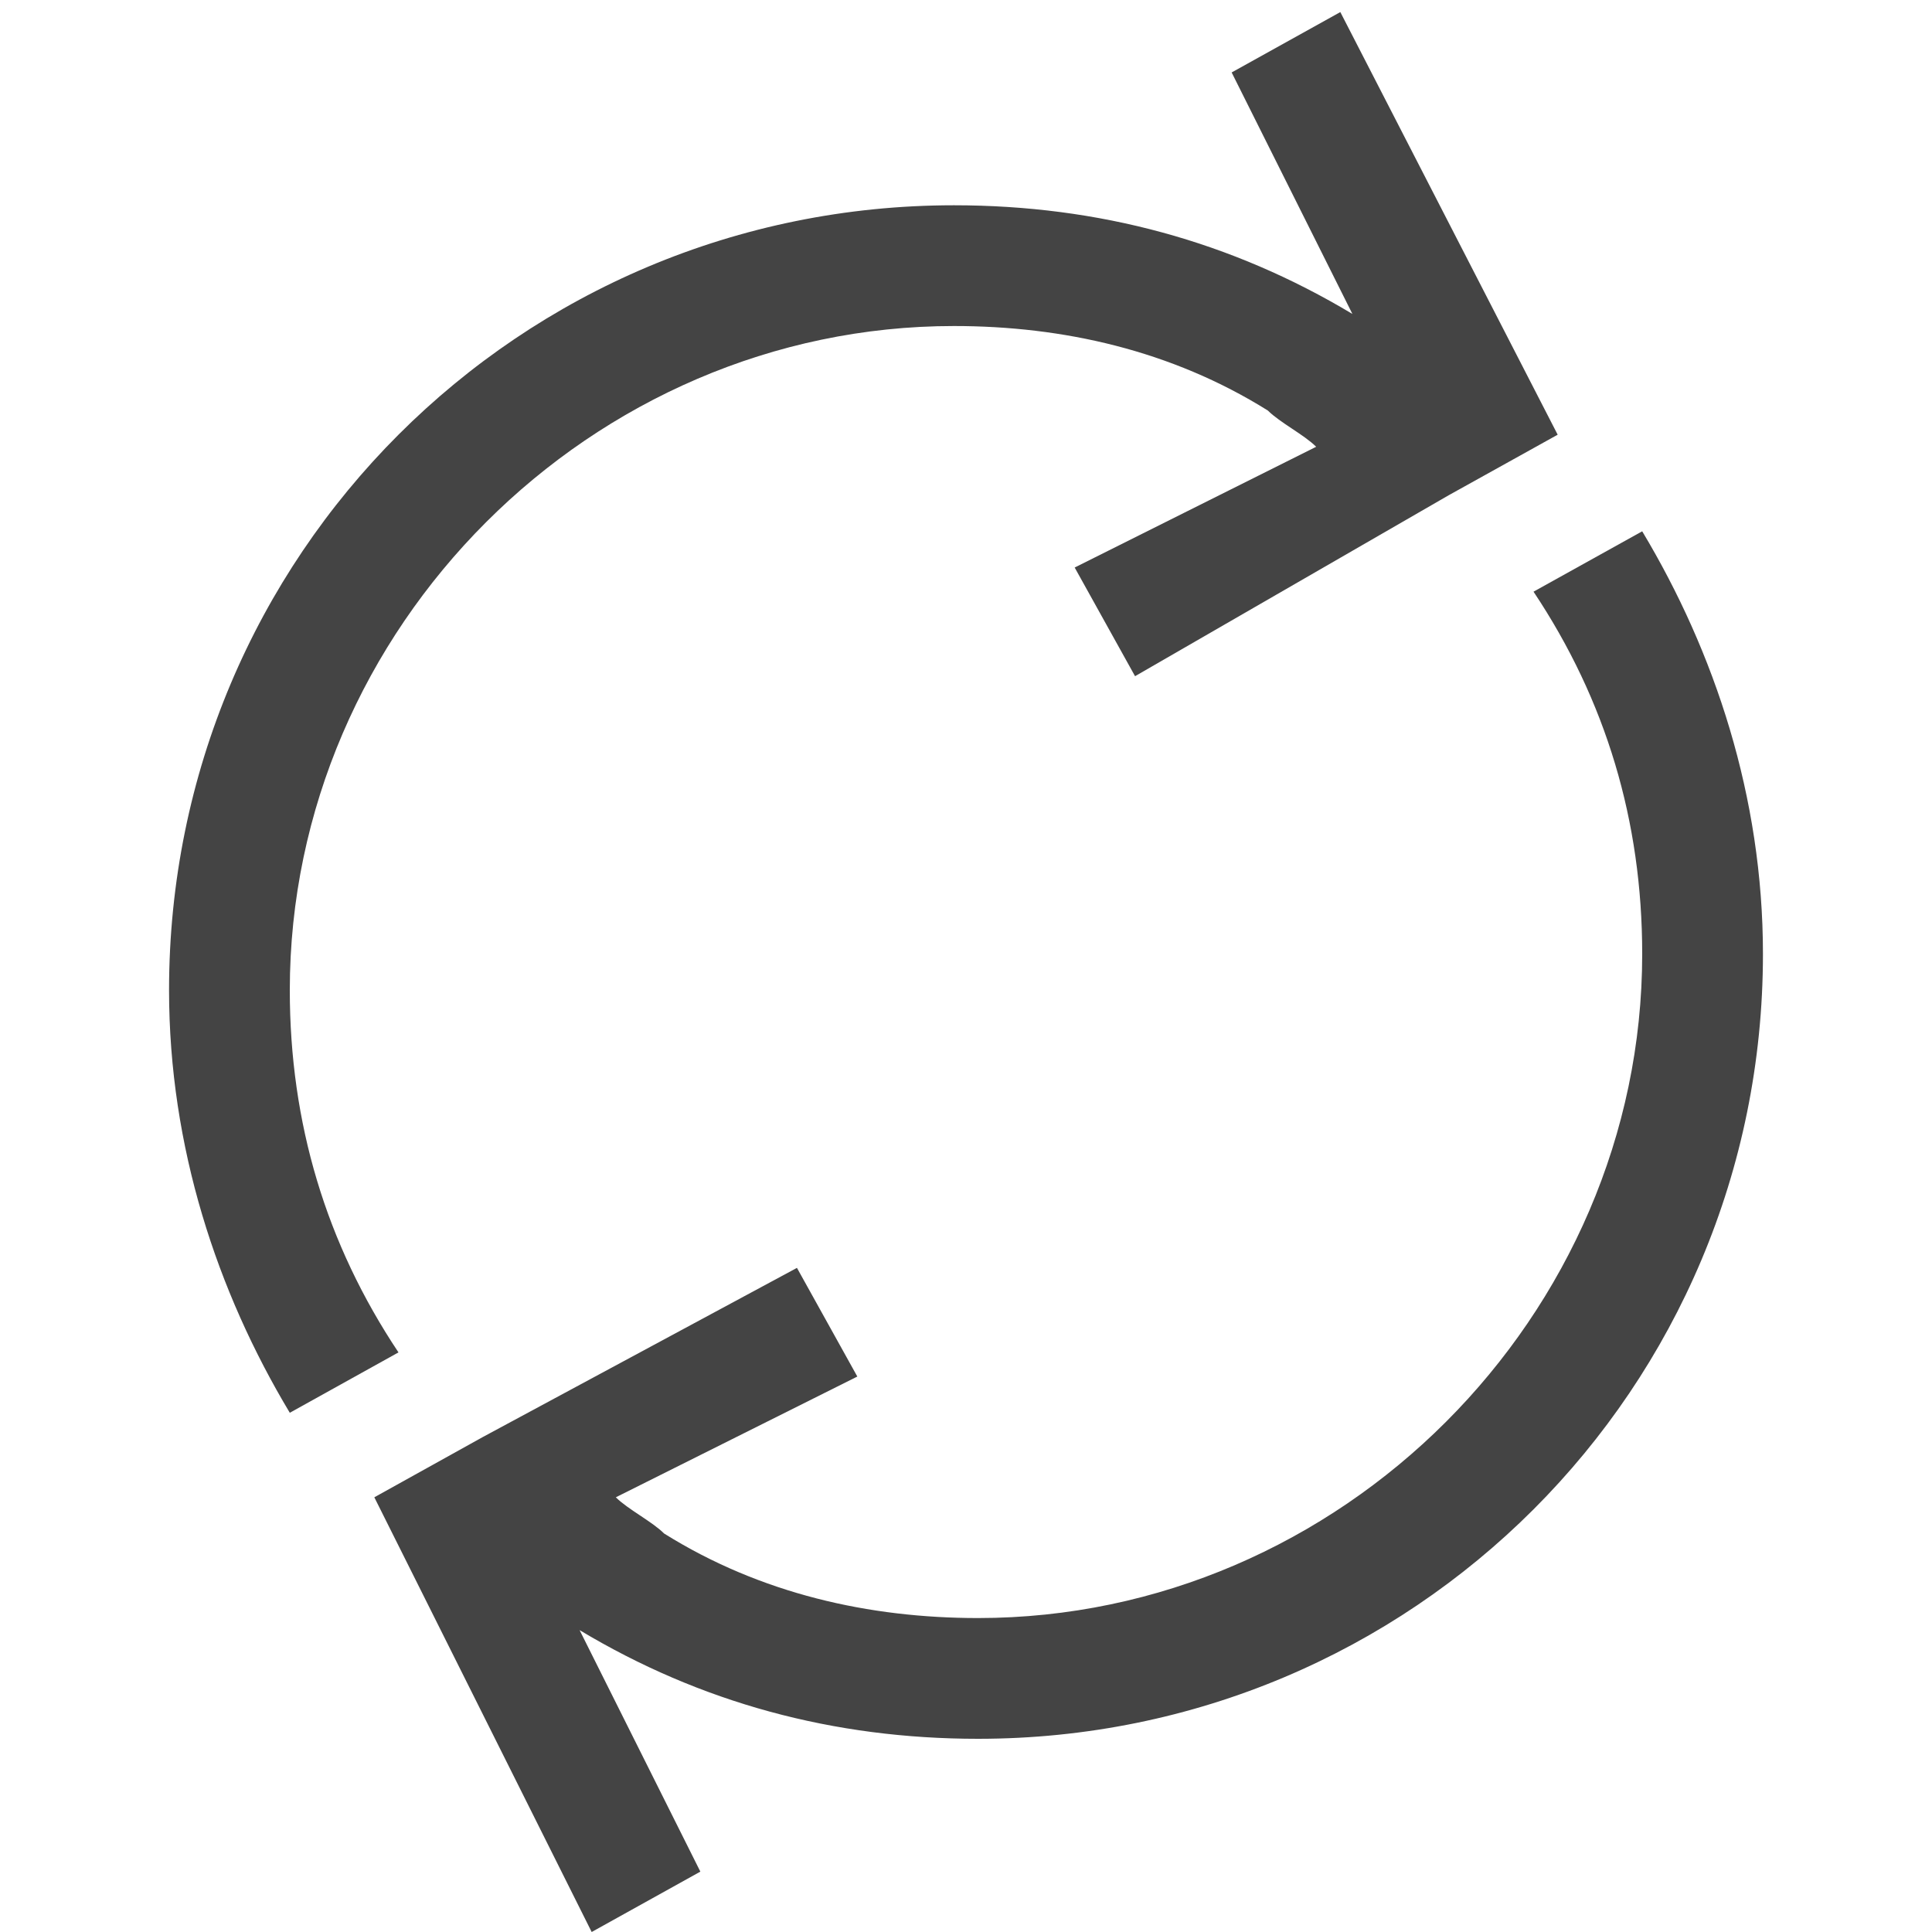 <?xml version="1.0" encoding="utf-8"?>
<!-- Generated by IcoMoon.io -->
<!DOCTYPE svg PUBLIC "-//W3C//DTD SVG 1.1//EN" "http://www.w3.org/Graphics/SVG/1.1/DTD/svg11.dtd">
<svg version="1.1" xmlns="http://www.w3.org/2000/svg" xmlns:xlink="http://www.w3.org/1999/xlink" width="32" height="32" viewBox="0 0 32 32">
<path fill="#444" d="M22.2 0.2l-1.8 1 2 4c-2-1.2-4.2-1.8-6.6-1.8-7.2 0-13 5.8-13 13 0 2.6 0.8 5 2 7l1.8-1c-1.2-1.8-1.8-3.8-1.8-6 0-6 5-11 11-11 1.8 0 3.6 0.4 5.2 1.4 0.2 0.2 0.6 0.4 0.8 0.6l-4 2 1 1.8 5.2-3 1.8-1-3.6-7zM22.4 5.2c0 0 0 0 0 0v0 0z"></path>
<path fill="#444" d="M27.2 8.8l-1.8 1c1.2 1.8 1.8 3.8 1.8 6 0 6-5 11-11 11-1.8 0-3.6-0.4-5.2-1.4-0.2-0.2-0.6-0.4-0.8-0.6l4-2-1-1.8-5.2 2.8-1.8 1 3.6 7.2 1.8-1-2-4c2 1.2 4.2 1.8 6.6 1.8 7.2 0 13-5.8 13-13 0-2.6-0.8-5-2-7zM9.6 26.8v0 0c0 0 0 0 0 0z"></path>
</svg>
